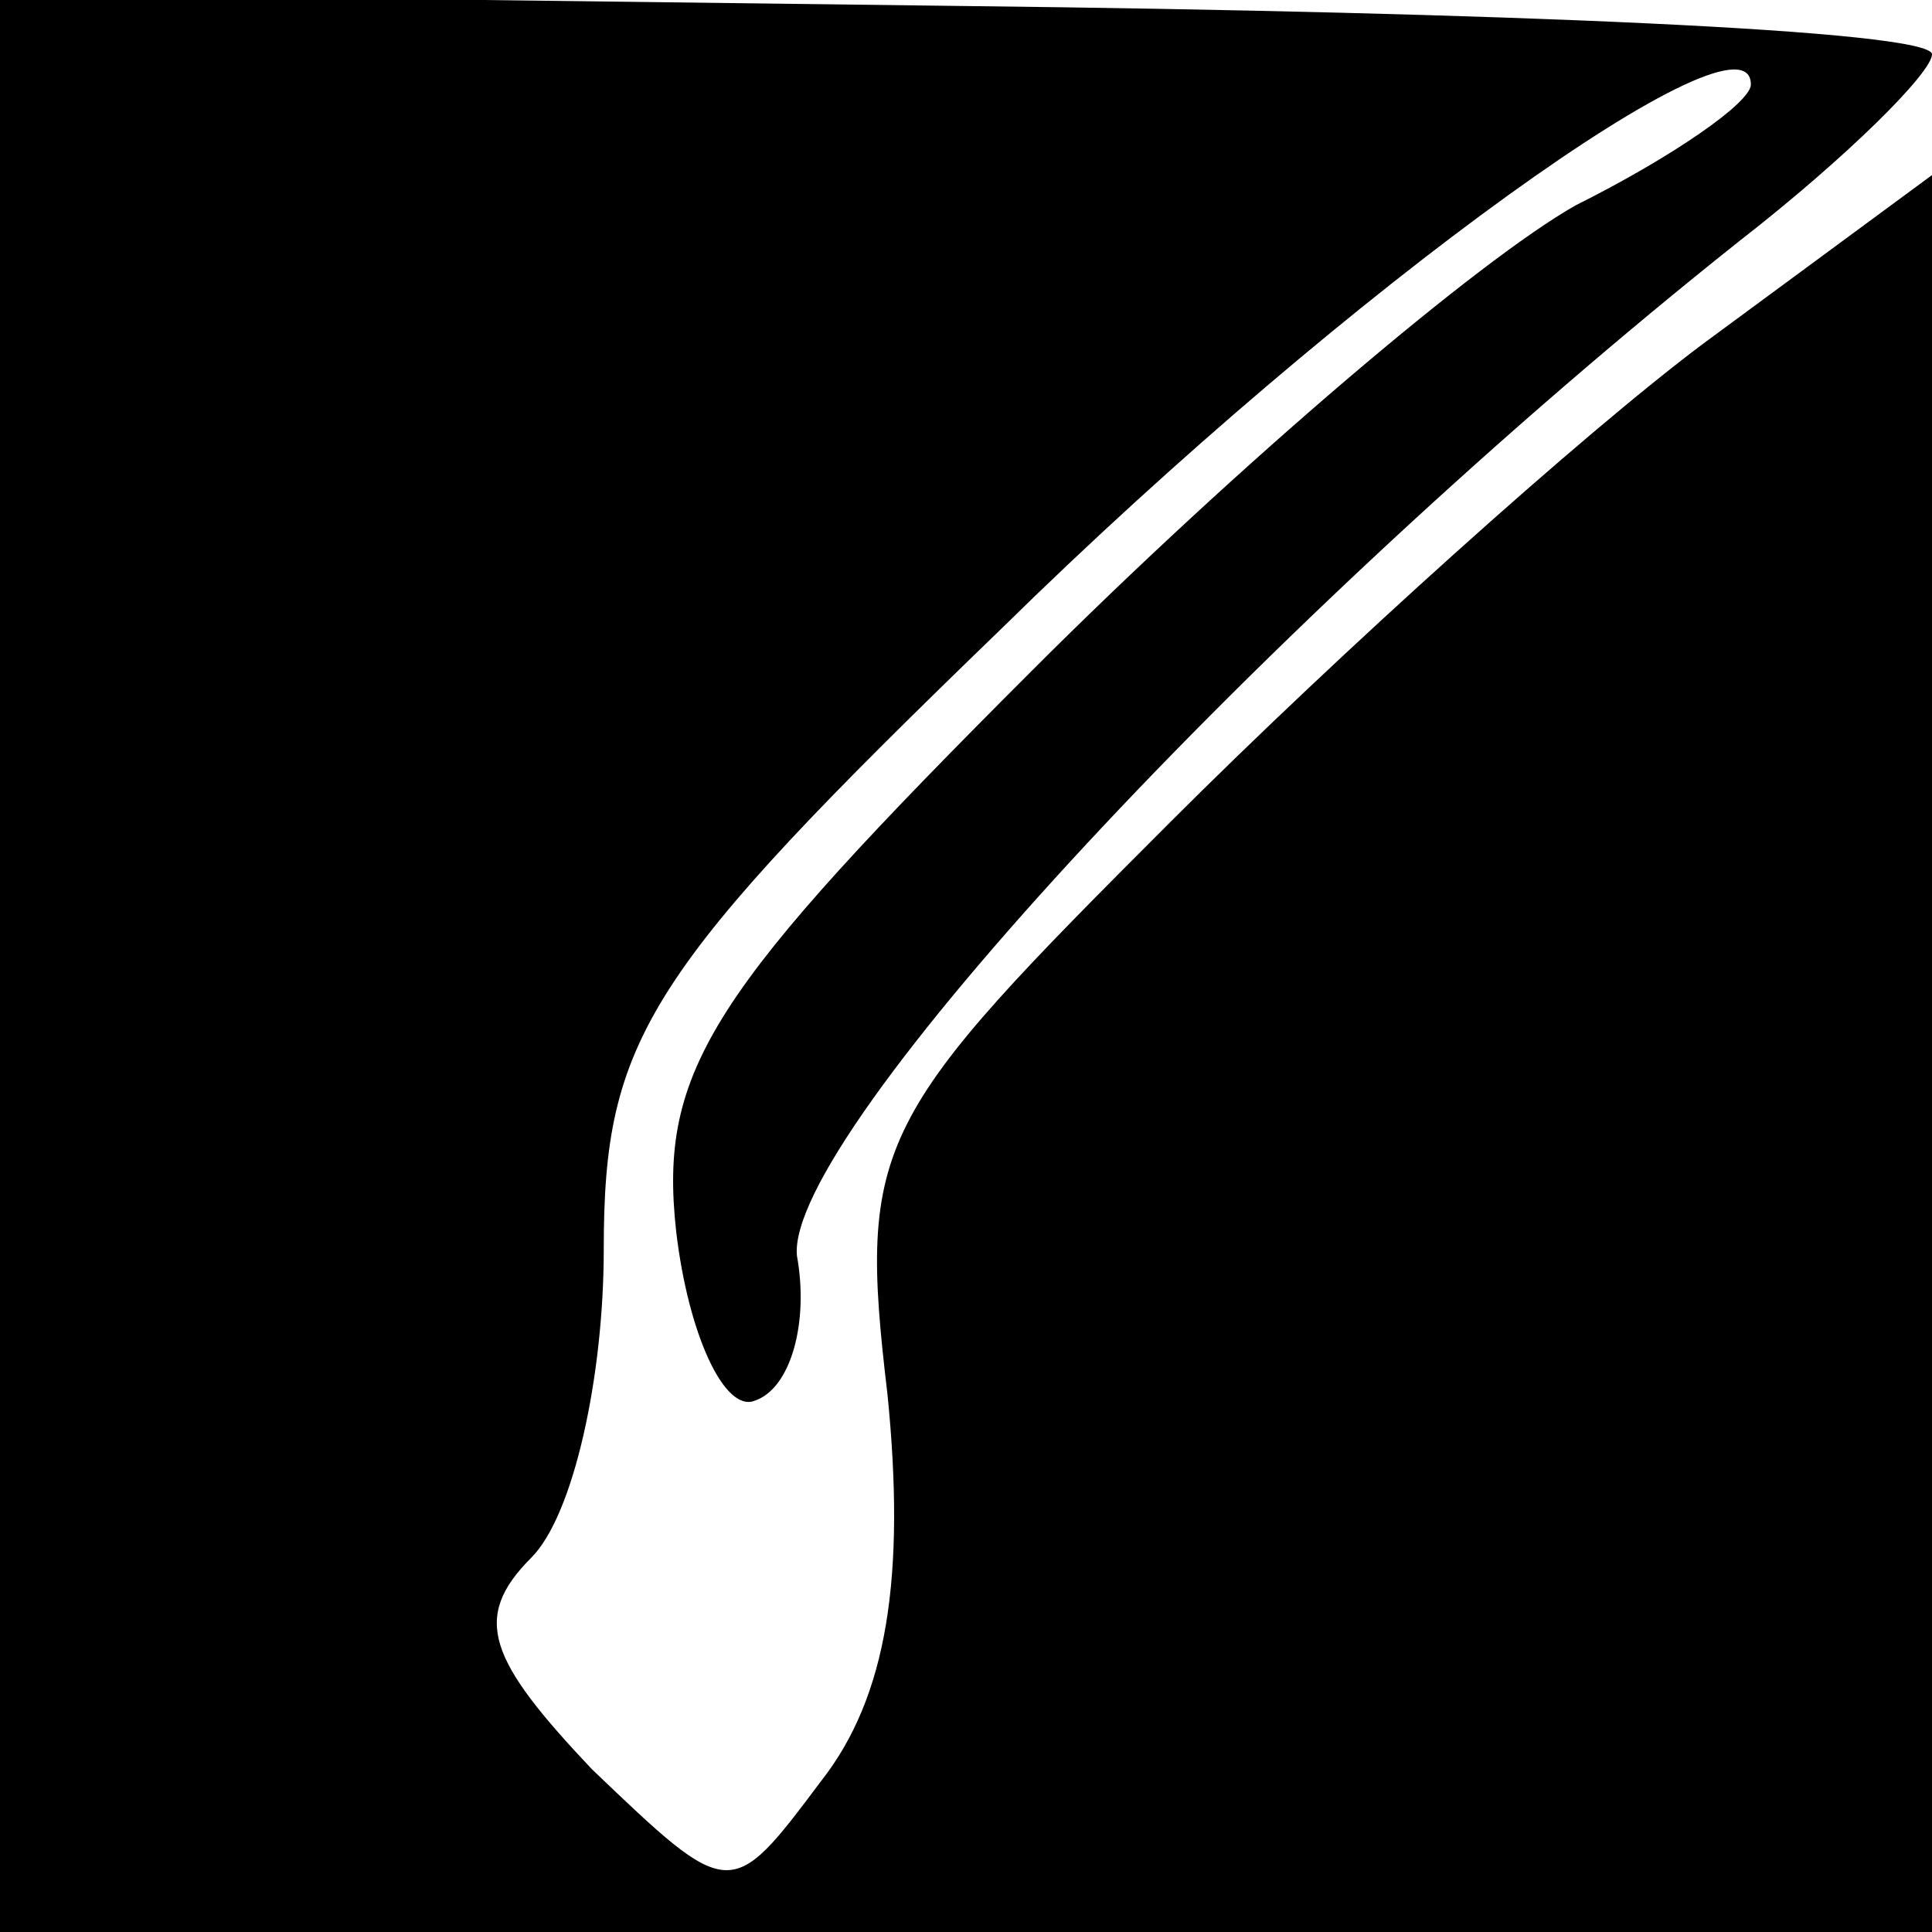 <?xml version="1.0" standalone="no"?>
<!DOCTYPE svg PUBLIC "-//W3C//DTD SVG 20010904//EN"
 "http://www.w3.org/TR/2001/REC-SVG-20010904/DTD/svg10.dtd">
<svg version="1.0" xmlns="http://www.w3.org/2000/svg"
 width="32pt" height="32pt" viewBox="0 0 32 32"
 preserveAspectRatio="xMidYMid meet">
<g transform="translate(0,32) scale(0.1,-0.1)"
fill="#000000" stroke="none">
<path fill="#000000" stroke="none" d="M0 161 l0 -161 160 0 160 0 0 146 0
145 -38 -28 c-20 -15 -60 -51 -88 -79 -49 -49 -52 -53 -47 -95 3 -30 0 -50
-11 -64 -15 -20 -15 -20 -38 2 -17 18 -20 25 -10 35 7 7 12 30 12 51 0 35 7
46 66 103 58 57 124 104 124 90 0 -3 -13 -12 -29 -20 -16 -9 -56 -43 -90 -77
-53 -53 -62 -66 -59 -93 2 -17 8 -30 13 -28 6 2 9 13 7 24 -2 20 78 106 156
168 18 14 32 28 32 31 0 4 -72 7 -160 8 l-160 2 0 -160z"/>
</g>
</svg>
